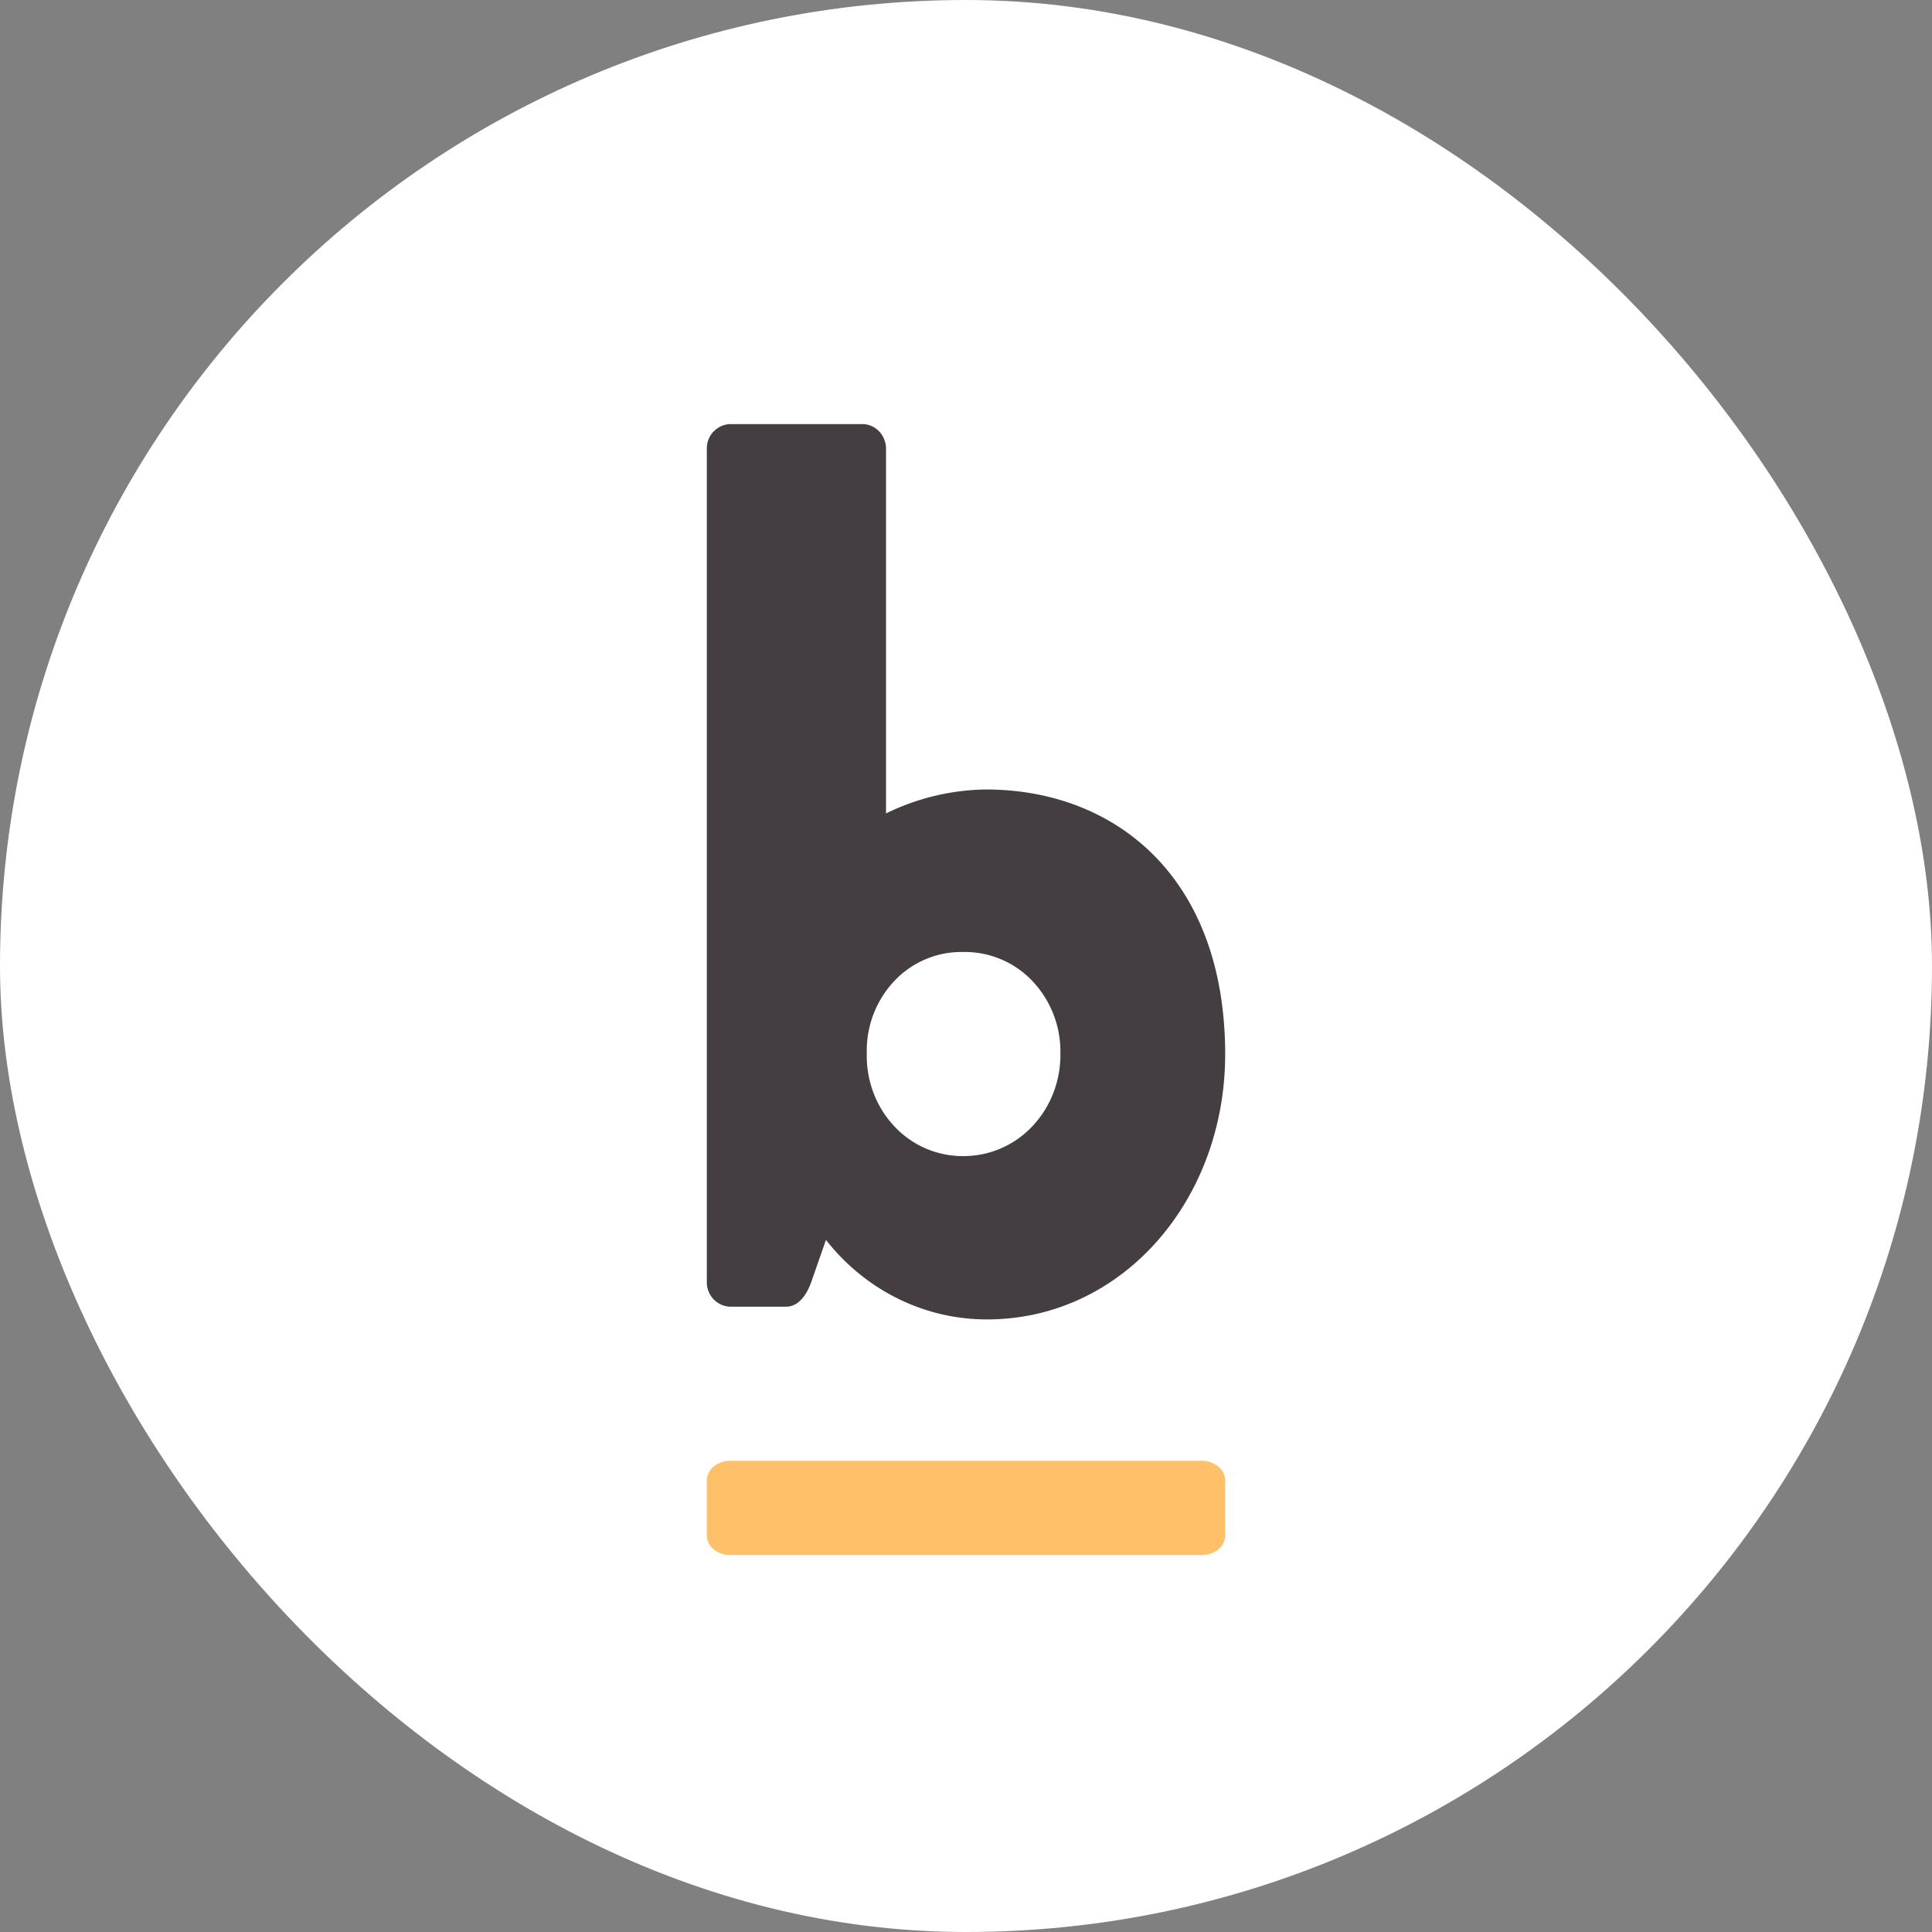 <svg width="41" height="41" xmlns="http://www.w3.org/2000/svg"><rect width="100%" height="100%" fill="#808080" stroke="none"/><g fill="none"><rect fill="#FFF" width="41" height="41" rx="20.5"/><path d="M15 9.508A.515.515 0 0 1 15.485 9h2.833c.264.01.476.232.485.508v7.754a4.956 4.956 0 0 1 2.118-.508c2.73 0 5.079 1.844 5.079 5.623C26 25.453 23.83 28 20.946 28c-1.323.003-2.578-.616-3.418-1.687l-.308.883c-.102.294-.28.534-.537.534h-1.198a.515.515 0 0 1-.485-.508V9.508zm5.436 15.026a2.002 2.002 0 0 0 1.477-.638c.389-.413.602-.974.59-1.555a2.169 2.169 0 0 0-.6-1.528 1.972 1.972 0 0 0-1.467-.61 1.953 1.953 0 0 0-1.455.613 2.15 2.15 0 0 0-.586 1.525c-.017.578.19 1.138.576 1.552a1.98 1.98 0 0 0 1.465.641z" fill="#443E43"/><path d="M15.517 31h9.966a.555.555 0 0 1 .37.122.382.382 0 0 1 .147.31v1.158a.387.387 0 0 1-.154.297.552.552 0 0 1-.363.113h-9.966a.552.552 0 0 1-.363-.113.384.384 0 0 1-.154-.297v-1.158a.384.384 0 0 1 .146-.31.555.555 0 0 1 .37-.122z" fill="#FFC06A"/></g></svg>